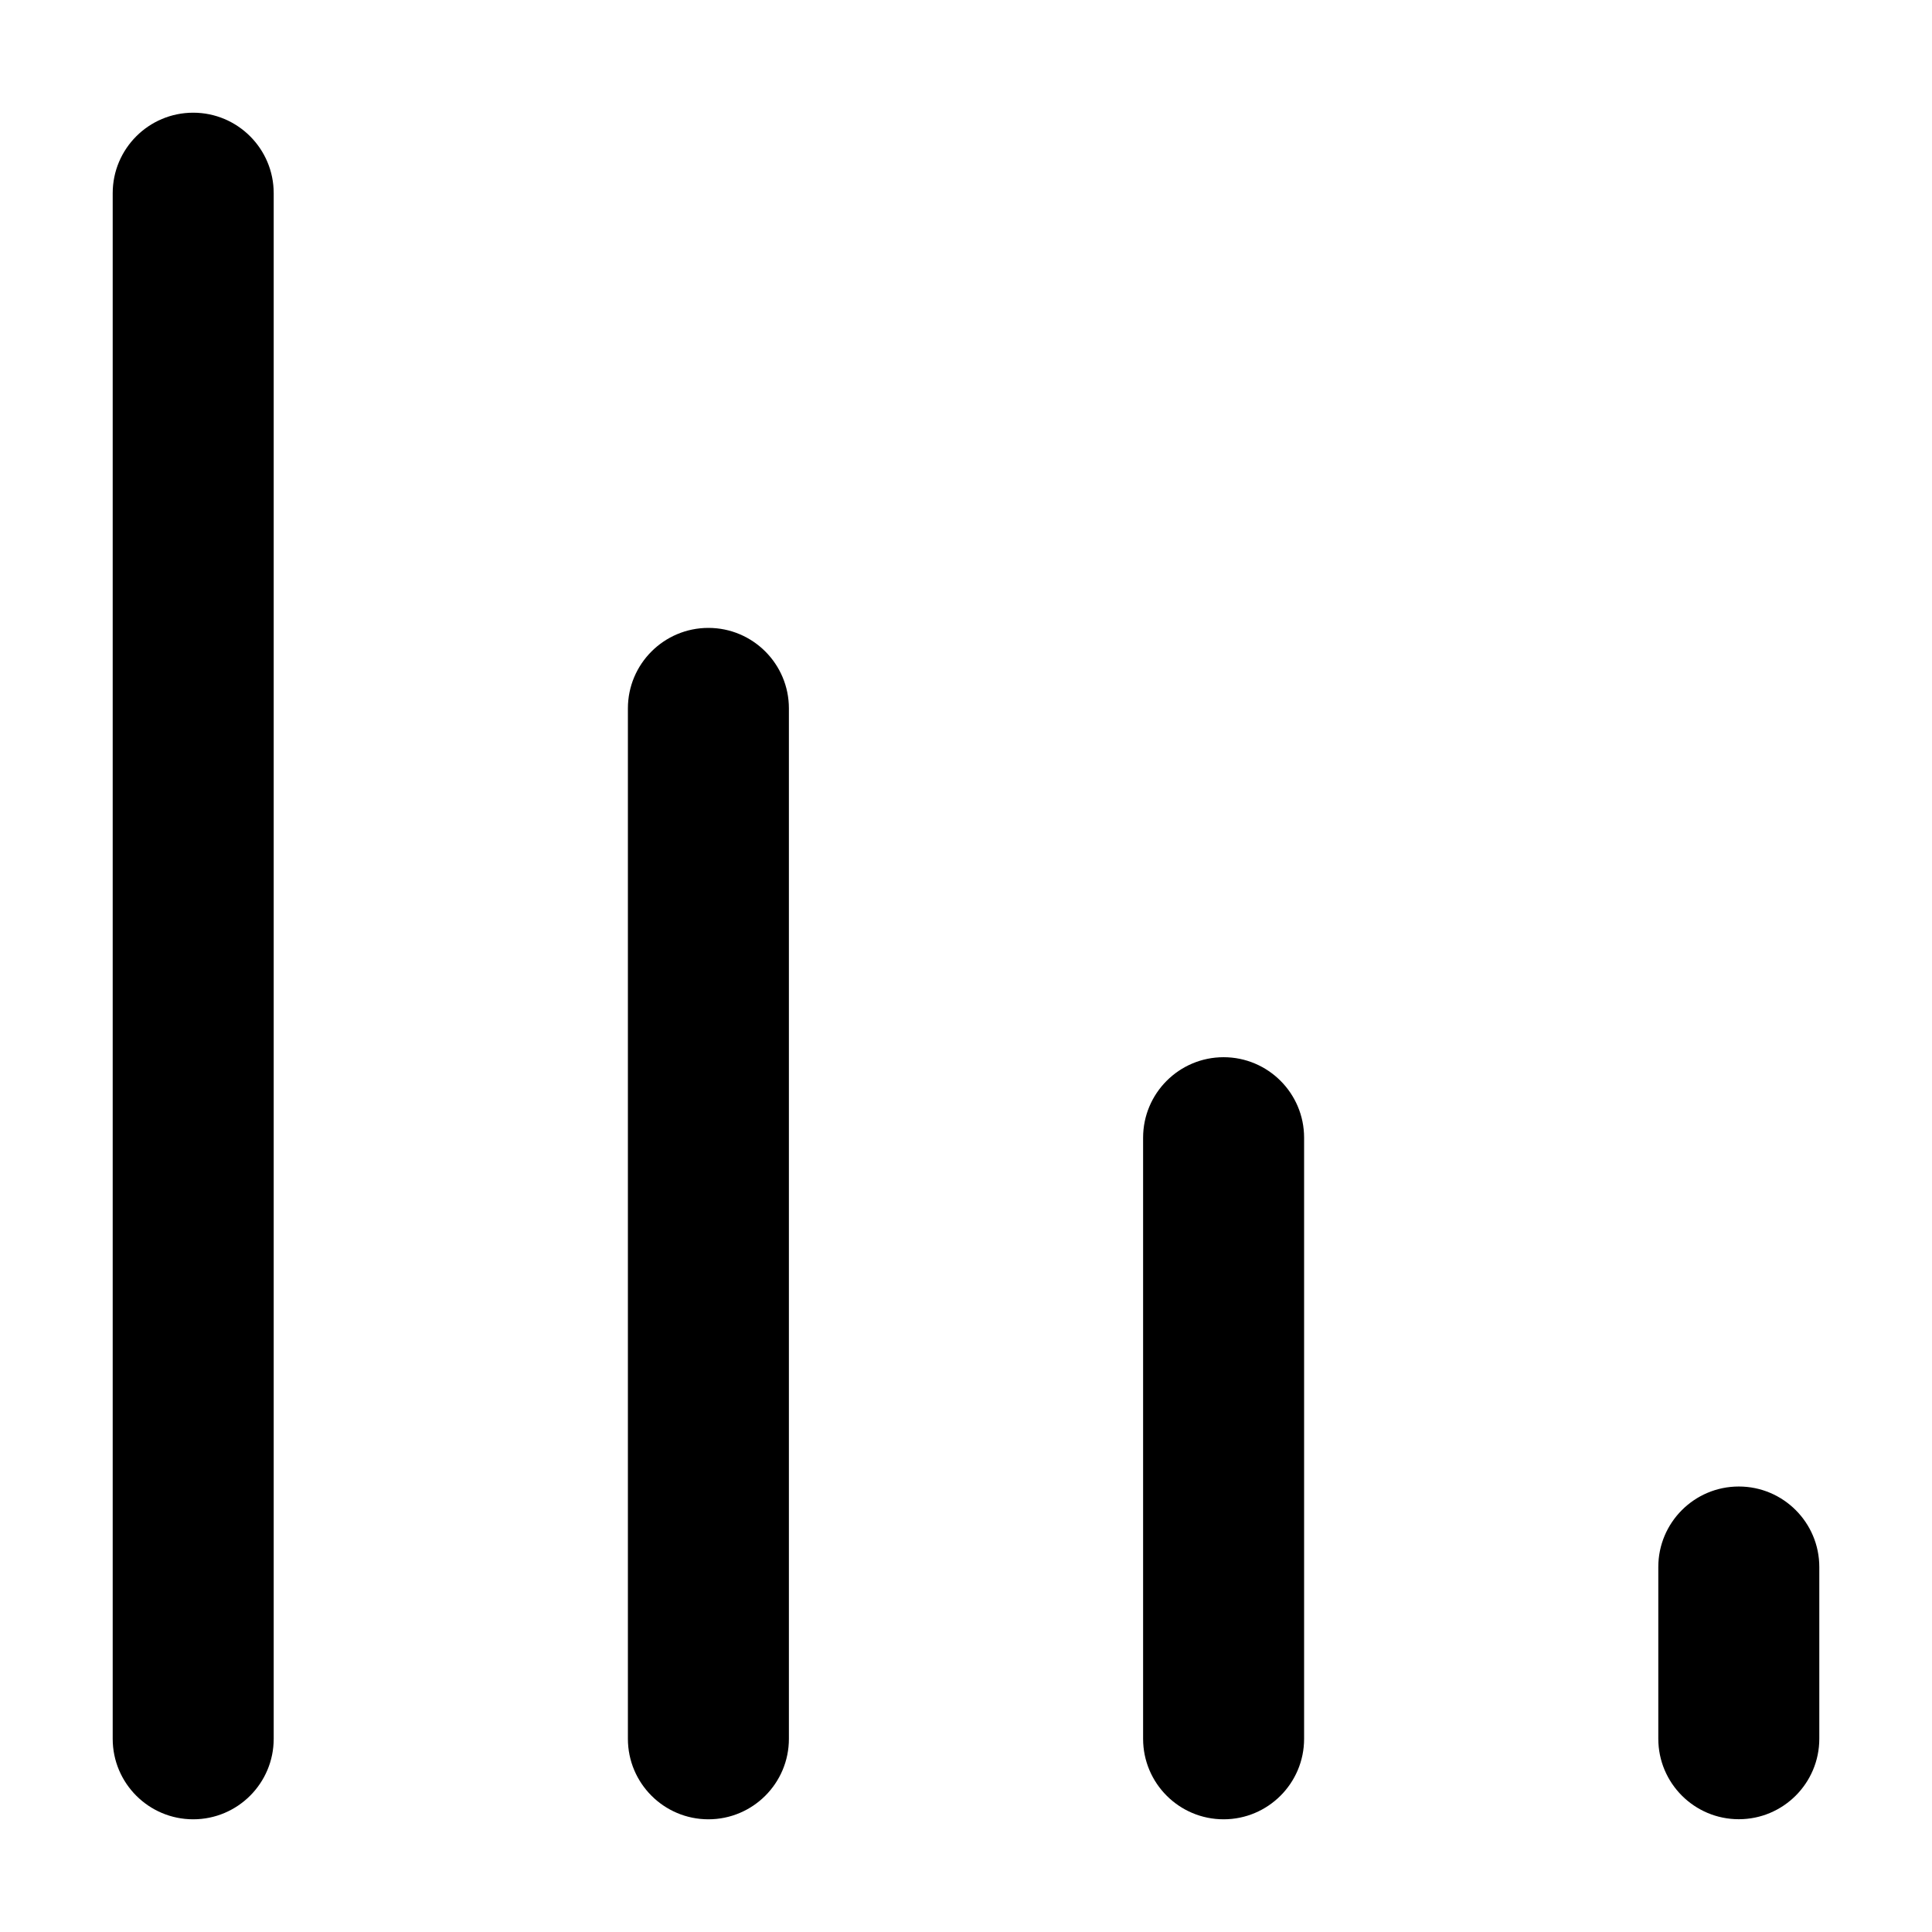 <svg fill="none" height="24" viewBox="0 0 24 24" width="24" xmlns="http://www.w3.org/2000/svg"><path clip-rule="evenodd" d="m2.4 1.4c-.552 0-1 .448-1 1v19.2c0 .552.448 1 1 1s1-.448 1-1v-19.2c0-.552-.448-1-1-1zm6.4 6.4c-.552 0-1 .448-1 1v12.8c0 .552.448 1 1 1 .552 0 1-.448 1-1v-12.8c0-.552-.448-1-1-1zm6.4 5.333c-.552 0-1 .448-1 1v7.467c0 .552.448 1 1 1s1-.448 1-1v-7.467c0-.552-.448-1-1-1zm6.4 5.333c-.552 0-1 .448-1 1v2.133c0 .552.448 1 1 1s1-.448 1-1v-2.133c0-.552-.448-1-1-1z" fill="currentColor" fill-rule="evenodd"/></svg>
